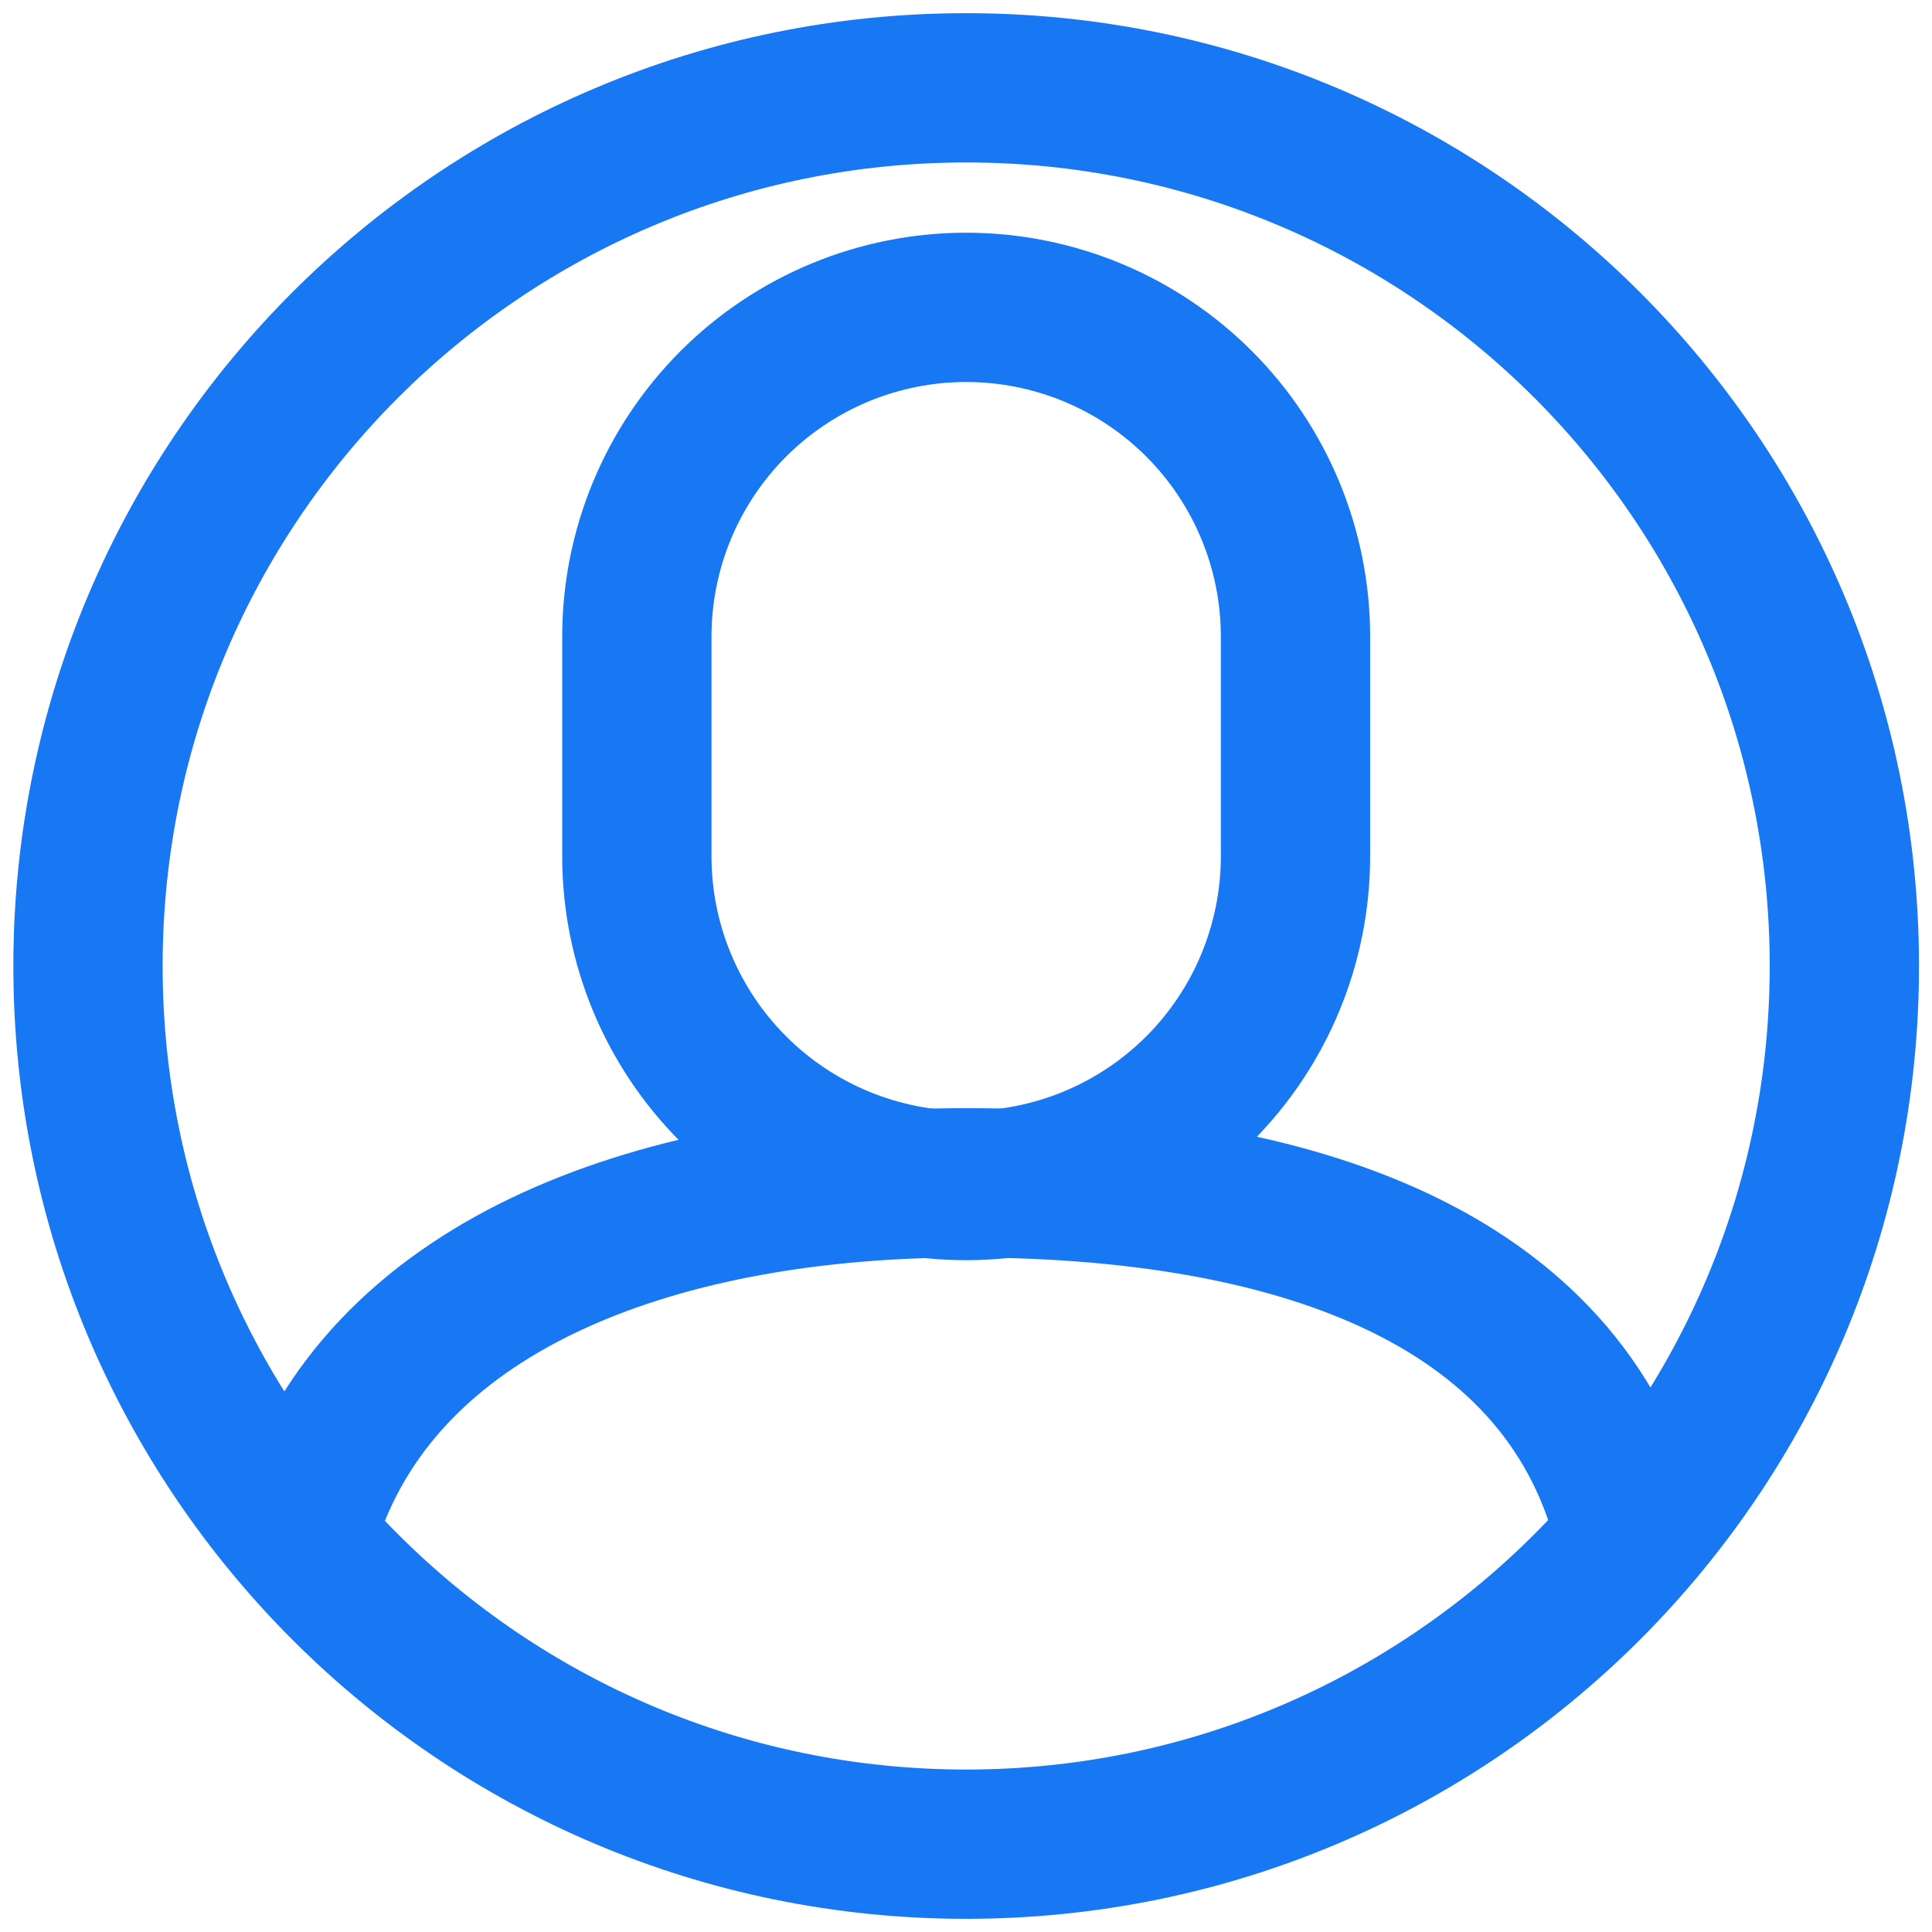 <svg width="22" height="22" viewBox="0 0 22 22" fill="none" xmlns="http://www.w3.org/2000/svg">
<path d="M11.002 21C16.525 21 21.002 16.523 21.002 11C21.002 5.477 16.525 1 11.002 1C5.479 1 1.002 5.477 1.002 11C1.002 16.523 5.479 21 11.002 21Z" stroke="#1877F2" stroke-width="1.7" stroke-linecap="round" stroke-linejoin="round"/>
<path d="M18.502 17.25C17.675 14.408 14.502 13.469 11.002 13.469C7.593 13.469 4.415 14.555 3.502 17.25" stroke="#1877F2" stroke-width="1.7" stroke-linecap="round" stroke-linejoin="round"/>
<path fill-rule="evenodd" clip-rule="evenodd" d="M11.002 3.5C11.997 3.5 12.951 3.895 13.654 4.598C14.357 5.302 14.752 6.255 14.752 7.25V9.75C14.752 10.745 14.357 11.698 13.654 12.402C12.951 13.105 11.997 13.5 11.002 13.5C10.008 13.5 9.054 13.105 8.351 12.402C7.647 11.698 7.252 10.745 7.252 9.75V7.25C7.252 6.255 7.647 5.302 8.351 4.598C9.054 3.895 10.008 3.5 11.002 3.5Z" stroke="#1877F2" stroke-width="1.7" stroke-linecap="round" stroke-linejoin="round"/>
</svg>
